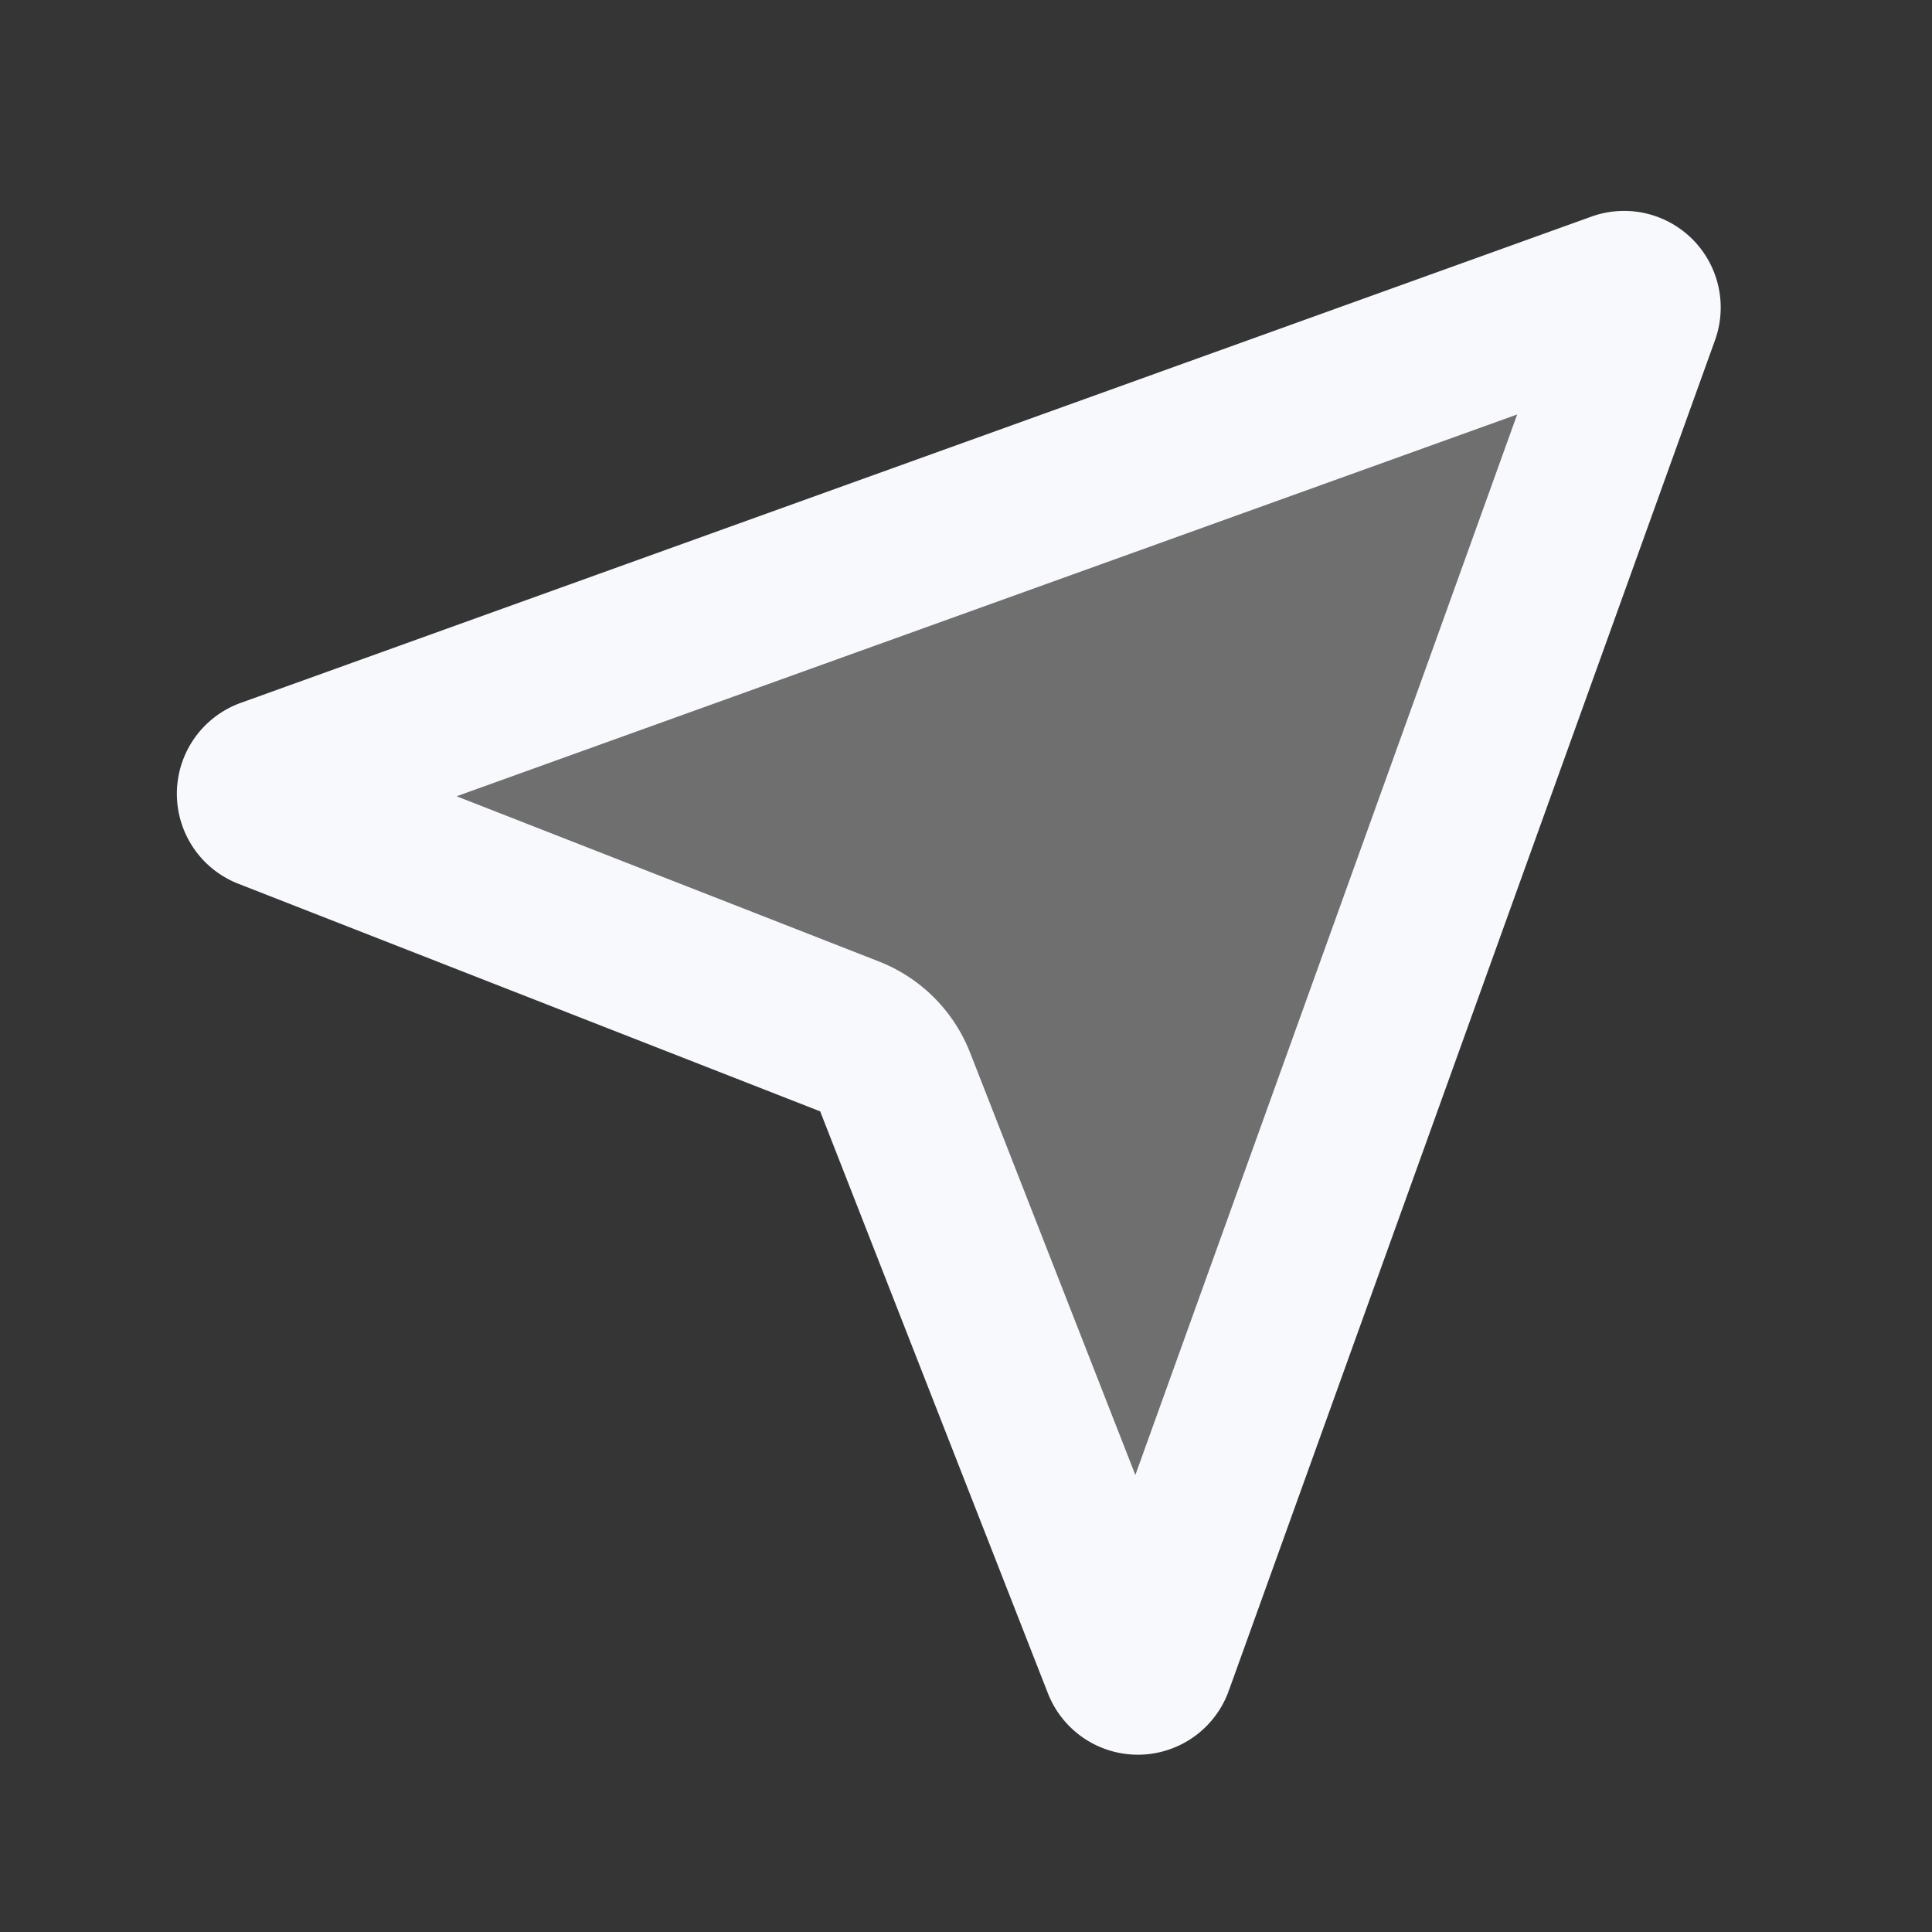 <svg xmlns="http://www.w3.org/2000/svg" width="24" height="24" fill="none"><rect width="100%" height="100%" fill="#333333" stroke="none"/><path fill="#fff" fill-opacity=".01" d="M24 0v24H0V0z"/><path fill="#F7F9FC" d="m3.33 9.672 16.777-6.04a.2.2 0 0 1 .256.257l-6.04 16.777a.2.2 0 0 1-.374.005l-2.829-7.229a1 1 0 0 0-.566-.567l-7.229-2.828a.2.2 0 0 1 .005-.375" opacity=".3"/><path stroke="#F7F9FC" stroke-width="2" d="m3.33 9.672 16.777-6.04a.2.2 0 0 1 .256.257l-6.04 16.777a.2.2 0 0 1-.374.005l-2.829-7.229a1 1 0 0 0-.566-.567l-7.229-2.828a.2.2 0 0 1 .005-.375Z"/></svg>